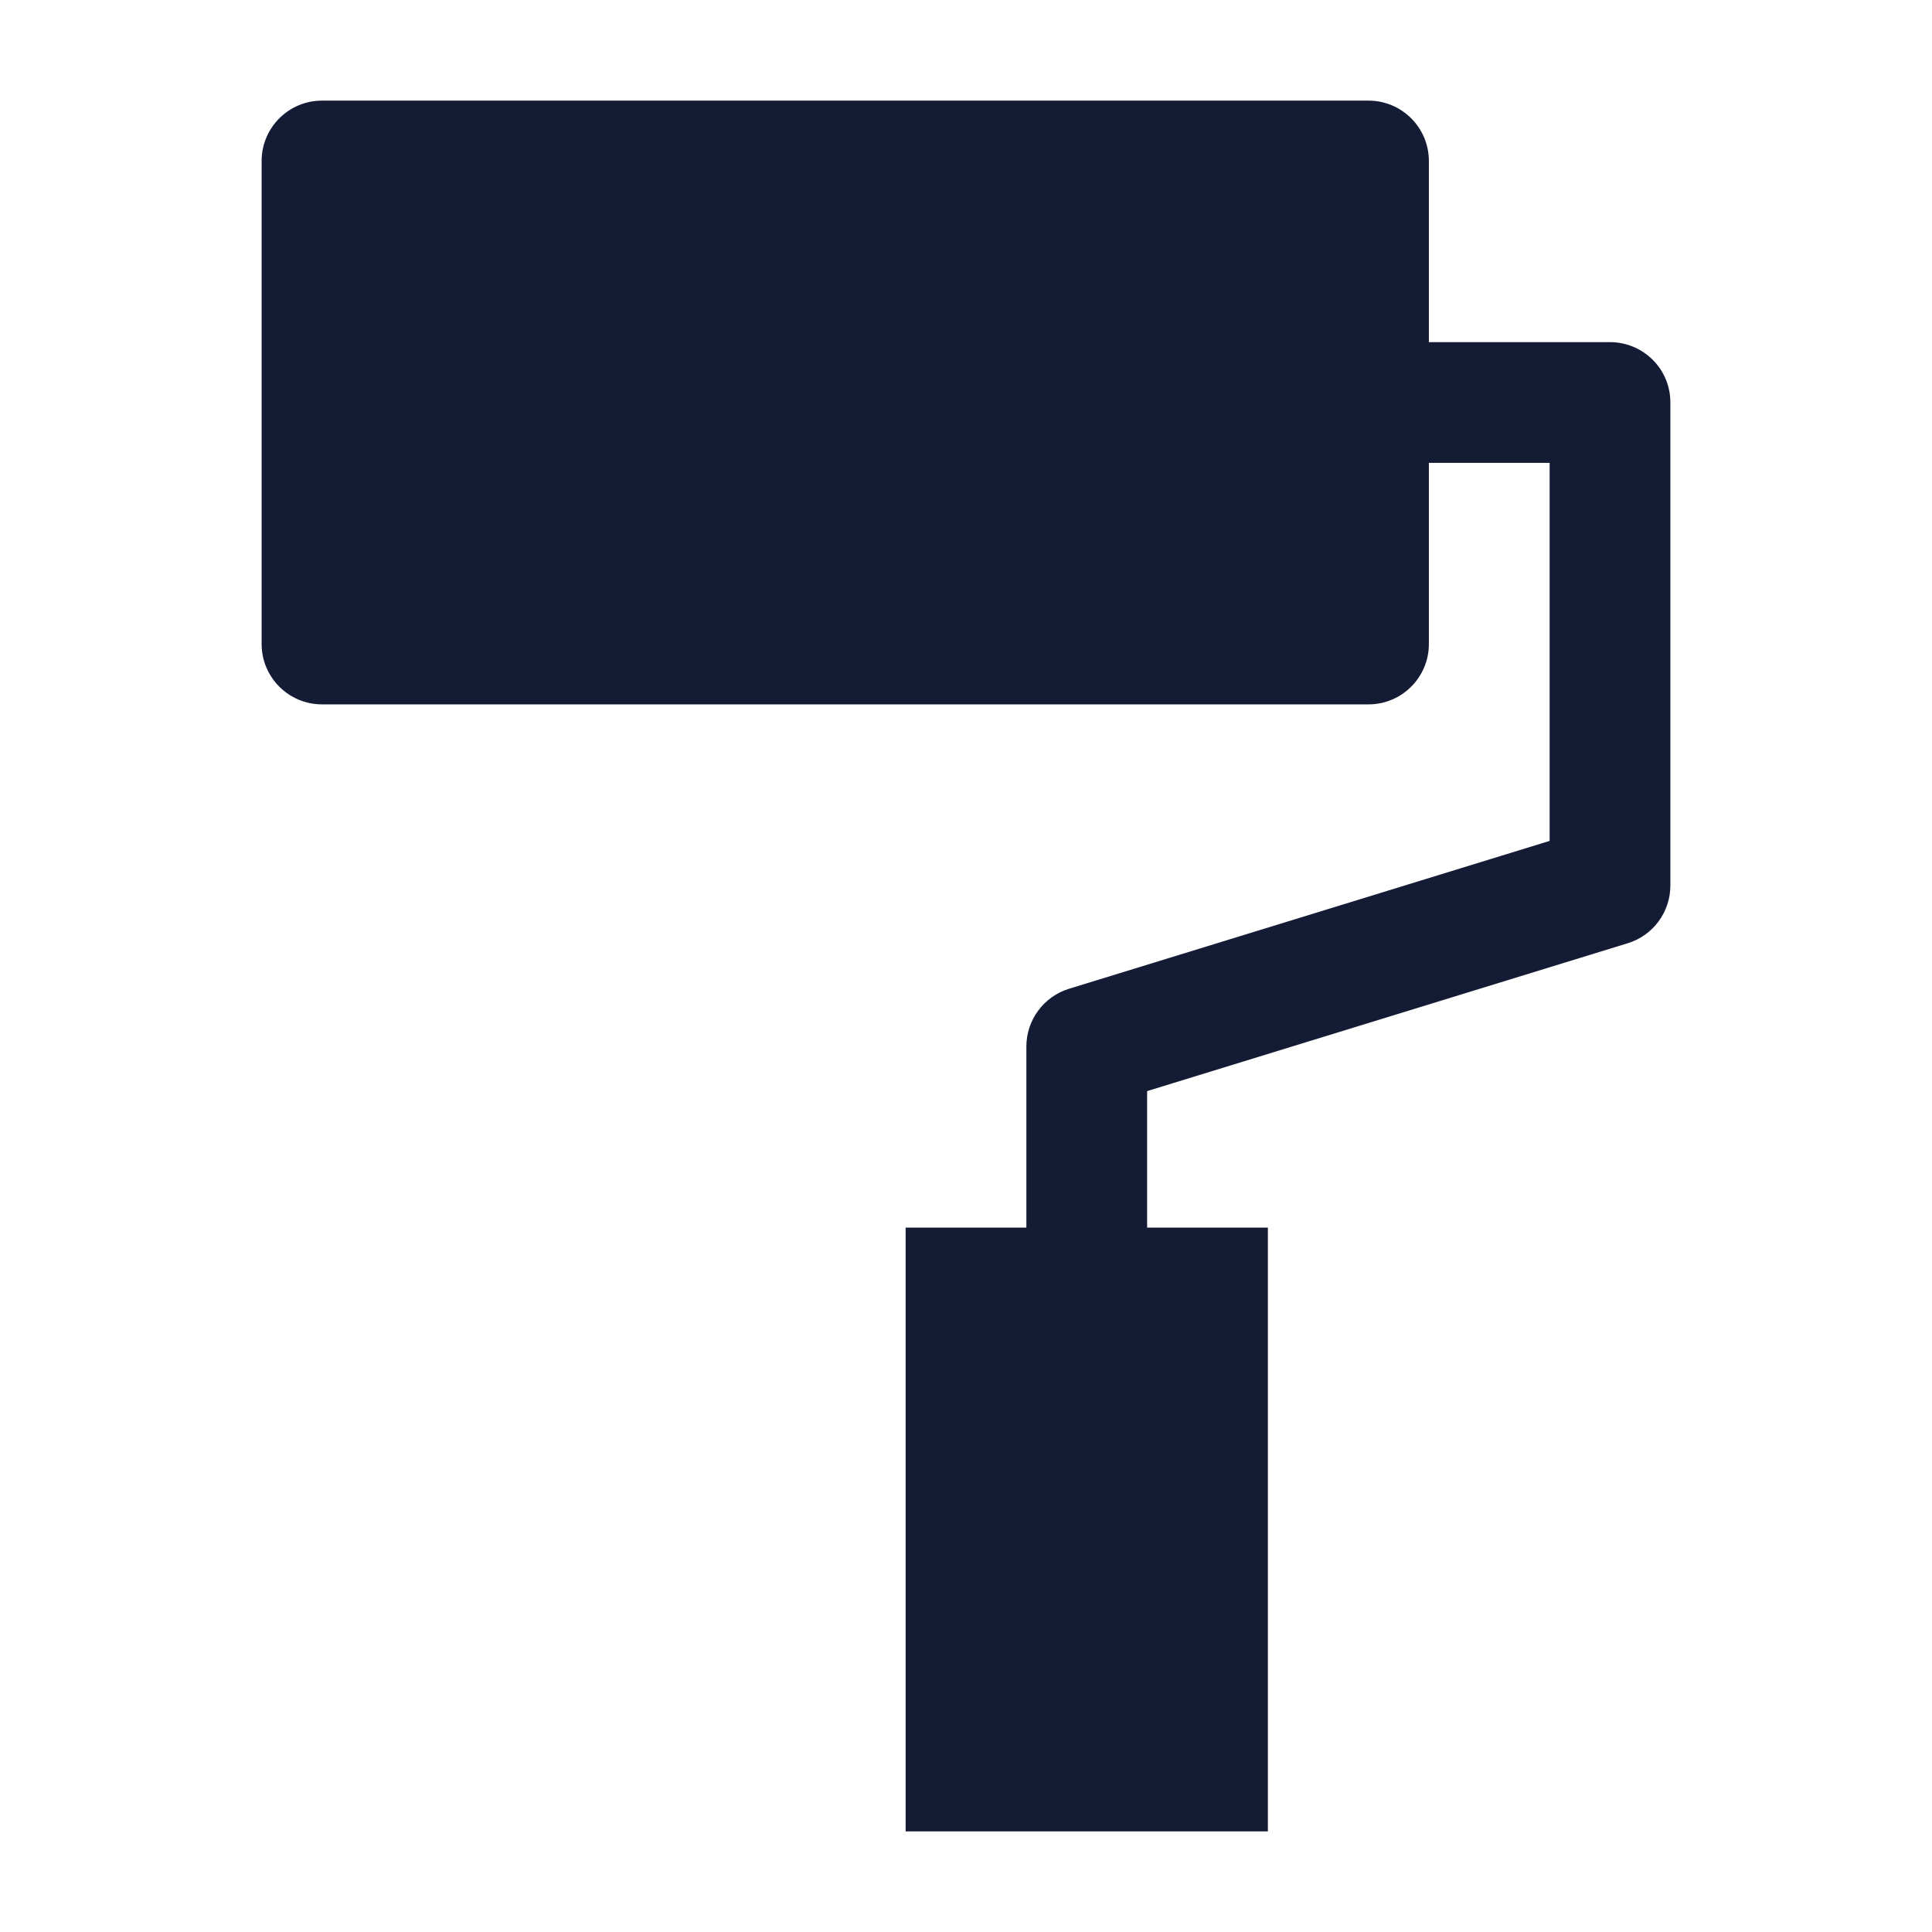 <svg width="24" height="24" viewBox="0 0 24 24" fill="none" xmlns="http://www.w3.org/2000/svg">
<path d="M3.25 2C3.25 1.586 3.586 1.25 4 1.25H17C17.414 1.25 17.75 1.586 17.75 2V8C17.75 8.414 17.414 8.75 17 8.75H4C3.586 8.75 3.25 8.414 3.25 8V2Z" fill="#141B34"/>
<path d="M11.25 15.25H15.75V22.75H11.25V15.25Z" fill="#141B34"/>
<path fill-rule="evenodd" clip-rule="evenodd" d="M19.25 5.75L17.249 5.75L17.249 4.25L20 4.25C20.199 4.25 20.39 4.329 20.531 4.47C20.672 4.61 20.75 4.801 20.75 5V11C20.75 11.329 20.536 11.62 20.221 11.717L14.25 13.554L14.25 16L12.75 16L12.75 13C12.75 12.671 12.965 12.38 13.279 12.283L19.25 10.446V5.75Z" fill="#141B34"/>
</svg>
